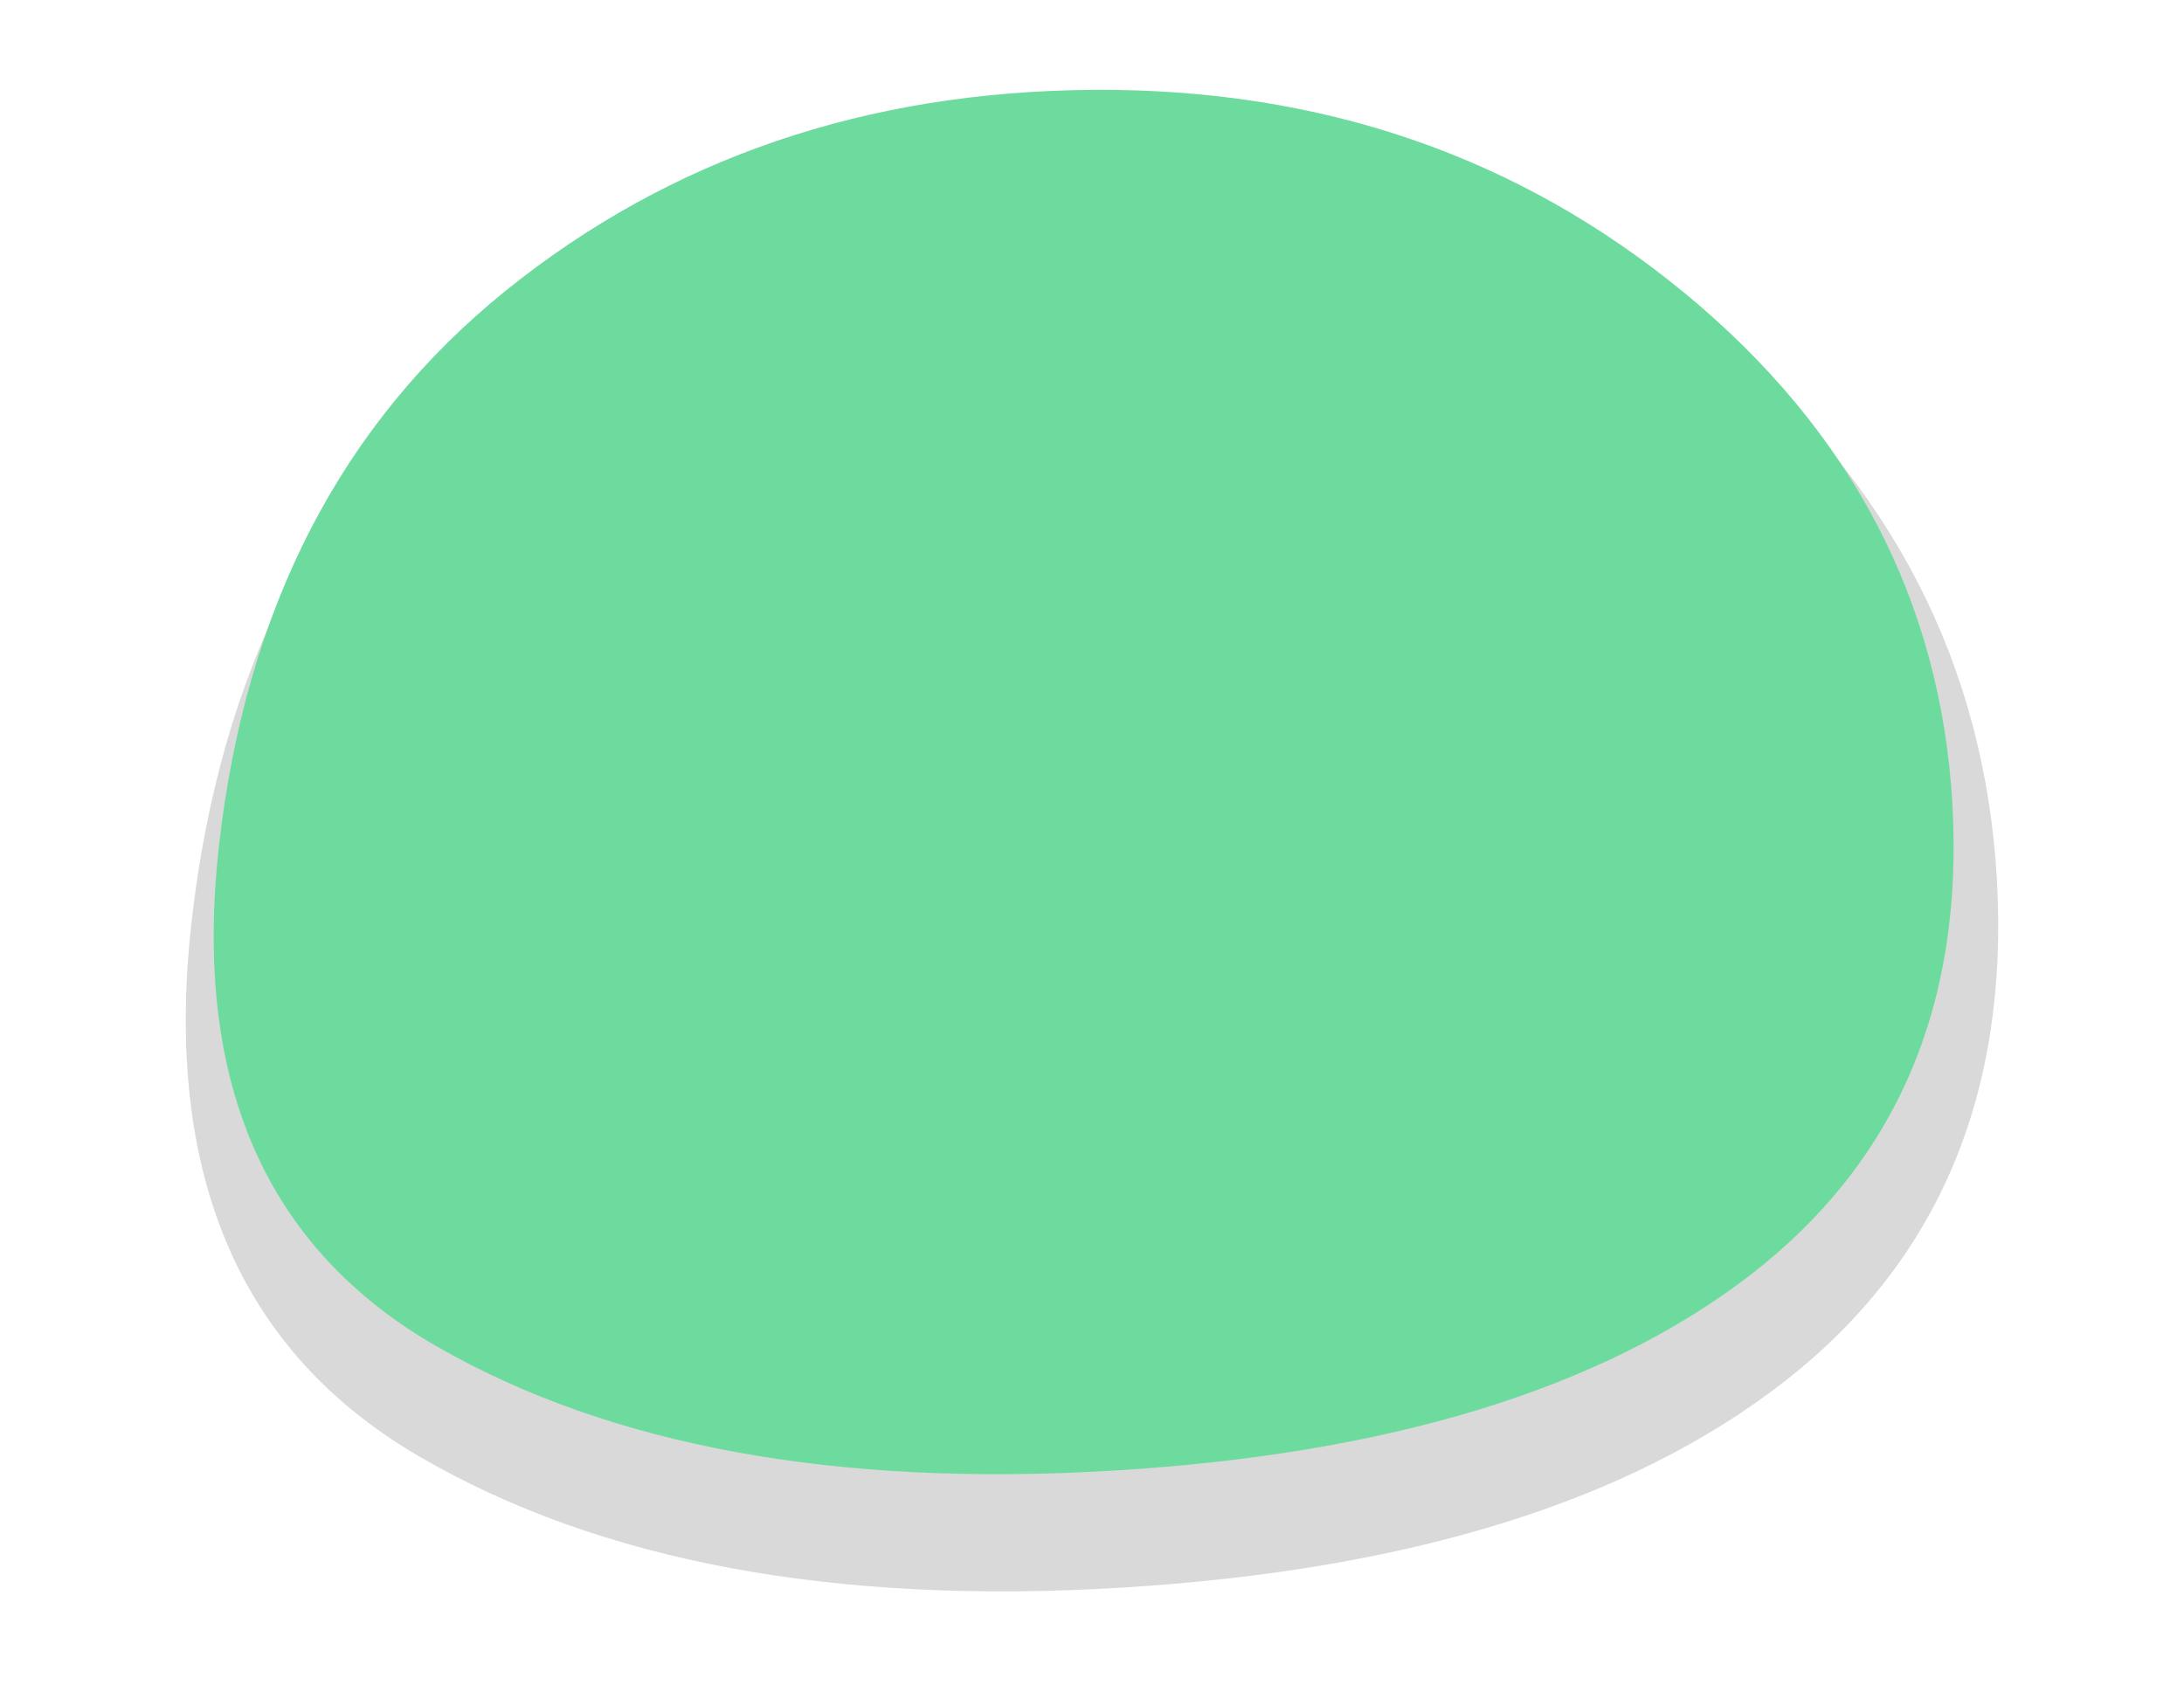 <?xml version="1.0" encoding="utf-8"?>
<!-- Generator: Adobe Illustrator 16.0.4, SVG Export Plug-In . SVG Version: 6.00 Build 0)  -->
<!DOCTYPE svg PUBLIC "-//W3C//DTD SVG 1.1//EN" "http://www.w3.org/Graphics/SVG/1.1/DTD/svg11.dtd">
<svg version="1.1" id="Layer_1" xmlns="http://www.w3.org/2000/svg" xmlns:xlink="http://www.w3.org/1999/xlink" x="0px" y="0px"
	 width="311px" height="243px" viewBox="0 0 311 243" enable-background="new 0 0 311 243" xml:space="preserve">
<g opacity="0.15">
	<path fill-rule="evenodd" clip-rule="evenodd" d="M244.728,48.19c24.637,20.739,37.843,46.4,39.626,76.987
		c1.741,30.592-8.333,54.431-30.192,71.521c-21.909,17.086-53.358,26.885-94.35,29.395c-40.997,2.501-74.333-3.704-100.017-18.62
		c-25.682-14.914-36.525-40.249-32.536-76.006c3.989-35.759,18.157-63.654,42.491-83.684c24.379-20.029,53.466-30.151,87.261-30.375
		C190.809,17.192,220.048,27.451,244.728,48.19z"/>
</g>
<g>
	<g>
		<path fill-rule="evenodd" clip-rule="evenodd" fill="#6EDB9E" d="M239.97,41.799c23.657,19.545,36.331,43.72,38.041,72.548
			c1.669,28.82-7.99,51.284-28.982,67.394c-21.032,16.094-51.229,25.334-90.574,27.693c-39.365,2.359-71.365-3.488-96.016-17.546
			c-24.66-14.05-35.07-37.923-31.238-71.615c3.828-33.7,17.429-59.985,40.789-78.859c23.411-18.872,51.333-28.412,83.776-28.618
			C188.204,12.593,216.276,22.26,239.97,41.799z"/>
	</g>
</g>
</svg>
